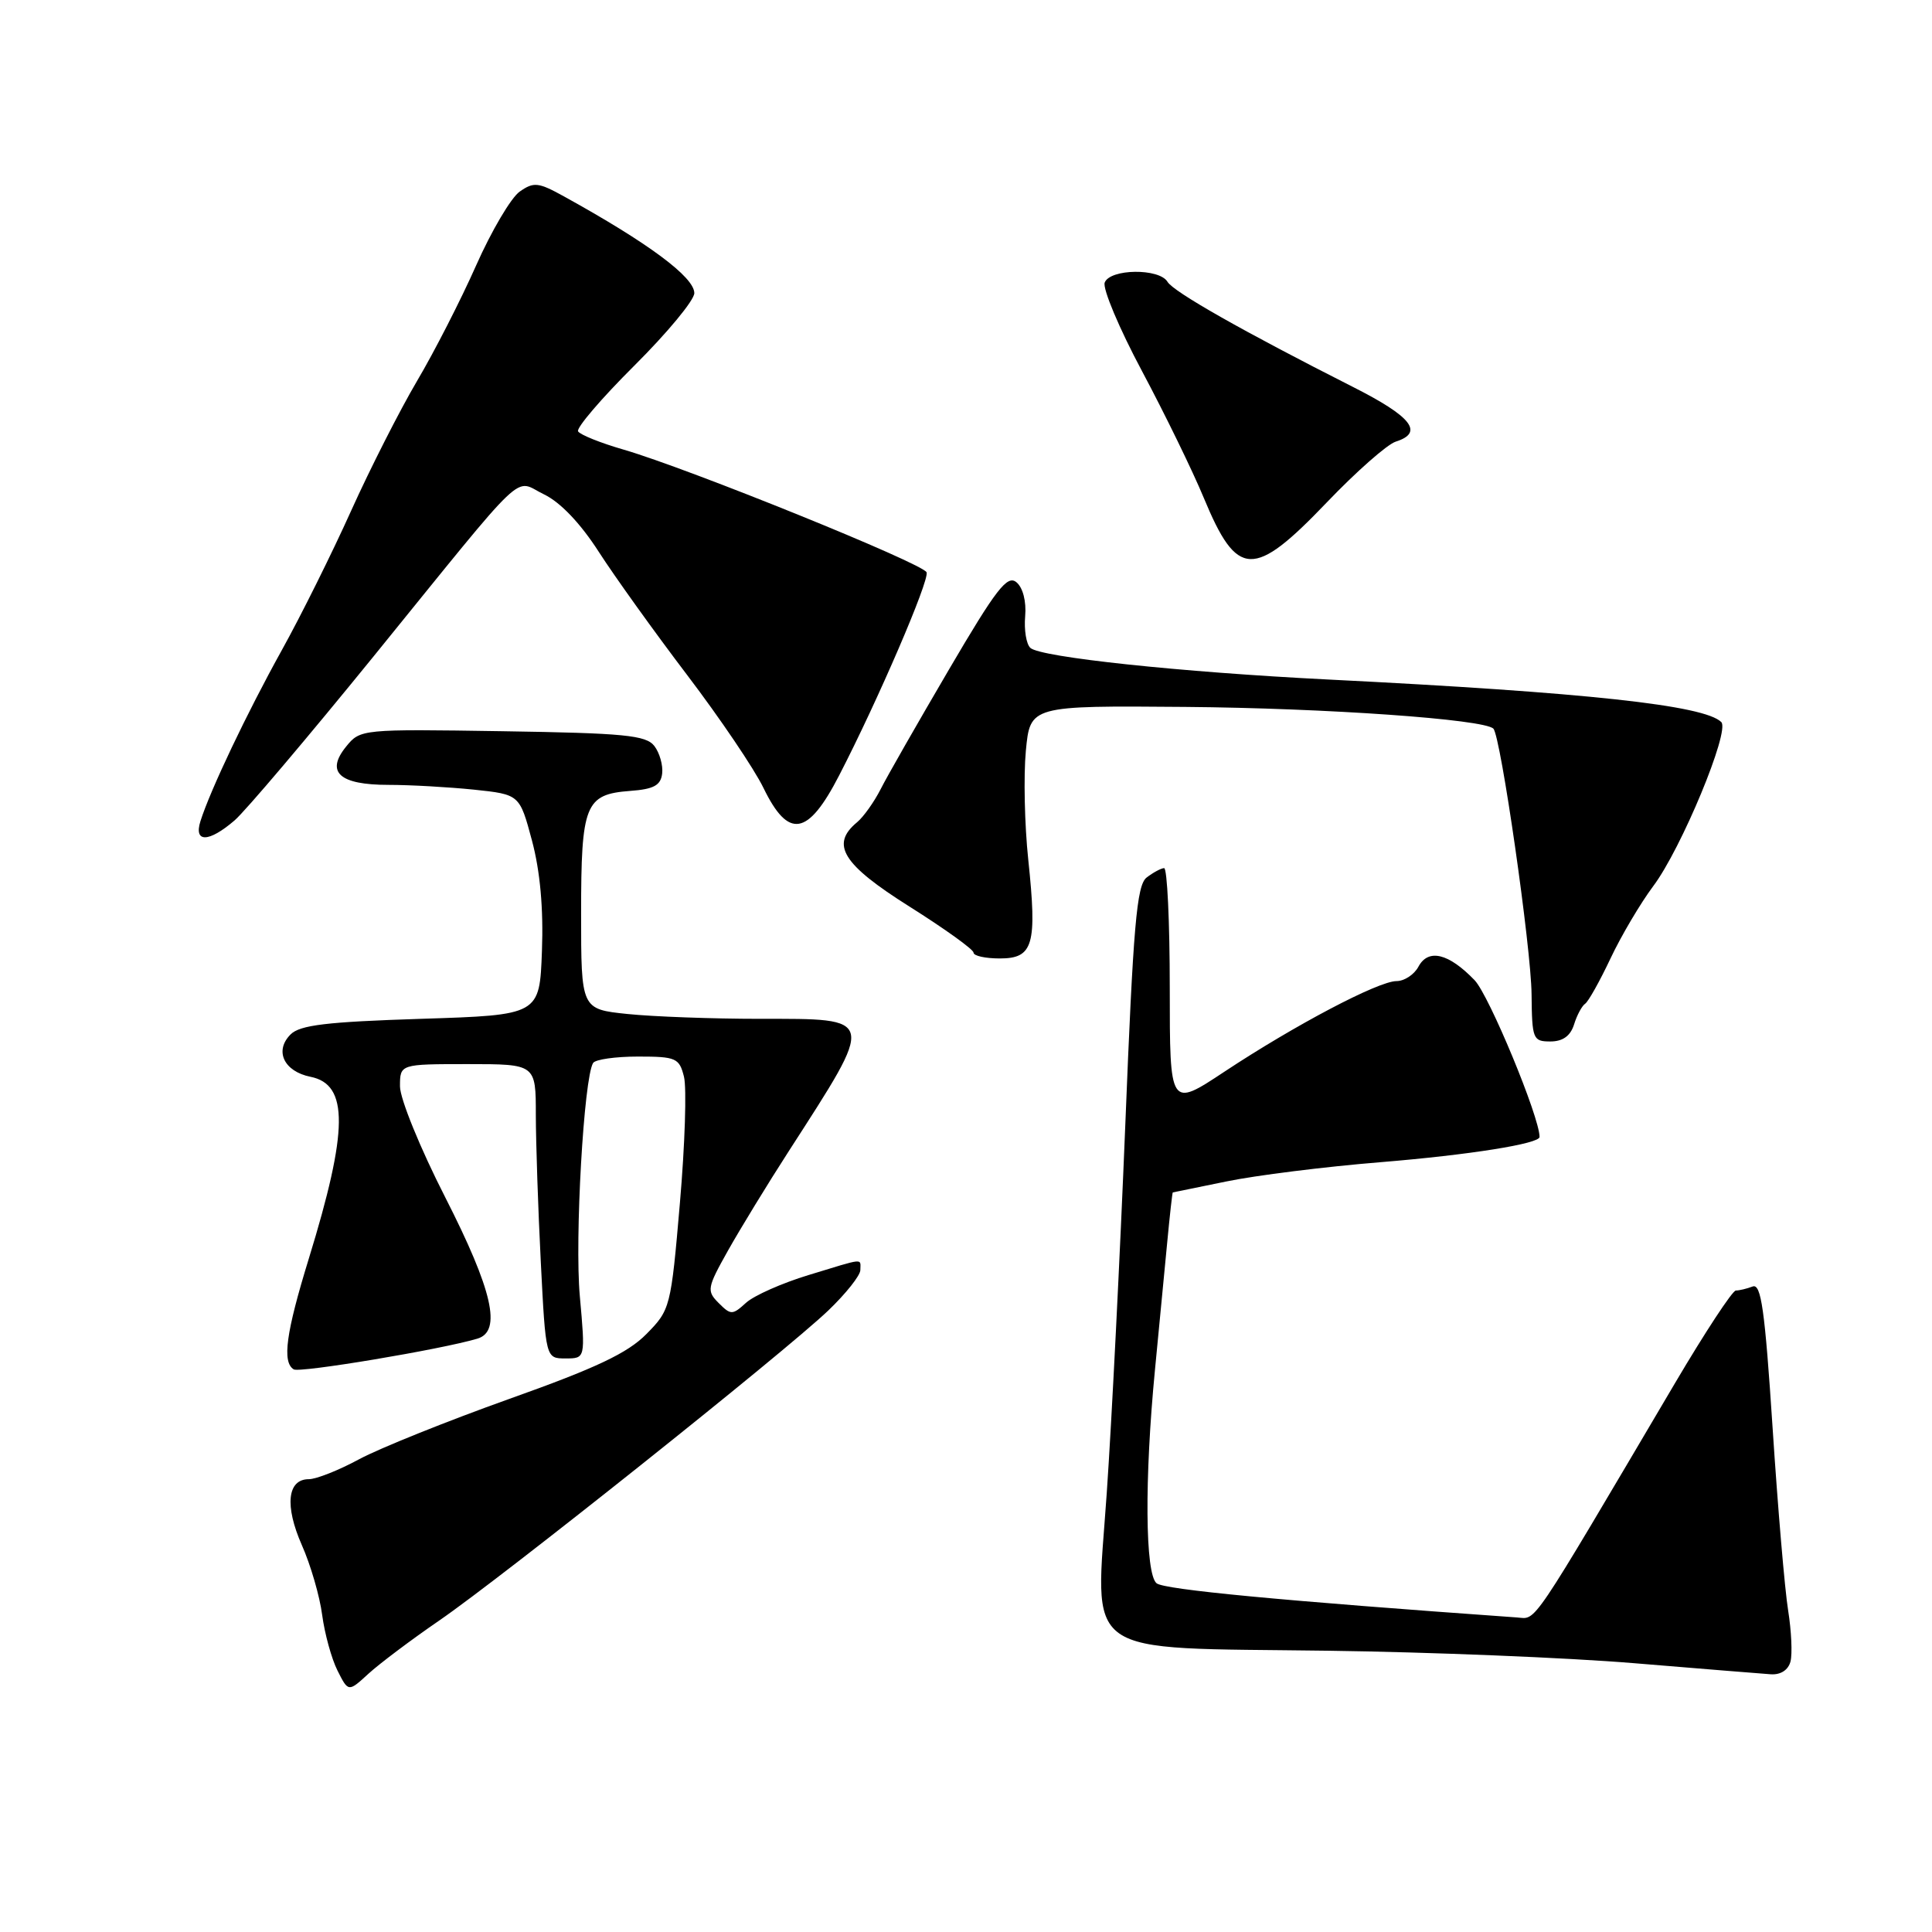 <?xml version="1.0" encoding="UTF-8" standalone="no"?>
<!DOCTYPE svg PUBLIC "-//W3C//DTD SVG 1.1//EN" "http://www.w3.org/Graphics/SVG/1.1/DTD/svg11.dtd" >
<svg xmlns="http://www.w3.org/2000/svg" xmlns:xlink="http://www.w3.org/1999/xlink" version="1.1" viewBox="0 0 256 256">
 <g >
 <path fill="currentColor"
d=" M 58.17 214.75 C 66.48 209.05 104.00 179.15 109.75 173.65 C 112.09 171.41 114.00 169.00 114.00 168.29 C 114.00 166.71 114.72 166.64 107.14 168.95 C 103.65 170.01 99.92 171.66 98.86 172.62 C 97.05 174.27 96.84 174.27 95.23 172.66 C 93.62 171.05 93.69 170.65 96.45 165.73 C 98.07 162.85 101.70 156.90 104.54 152.50 C 116.08 134.59 116.16 135.00 100.68 135.00 C 94.42 135.00 86.53 134.71 83.15 134.36 C 77.00 133.72 77.00 133.72 77.00 121.05 C 77.00 106.58 77.53 105.25 83.50 104.80 C 86.63 104.57 87.55 104.07 87.74 102.50 C 87.87 101.40 87.40 99.75 86.70 98.84 C 85.59 97.42 82.72 97.14 66.58 96.89 C 47.90 96.60 47.73 96.62 45.86 98.93 C 43.11 102.32 44.97 104.00 51.48 104.00 C 54.35 104.00 59.44 104.29 62.78 104.63 C 68.85 105.27 68.85 105.27 70.49 111.38 C 71.57 115.43 72.02 120.38 71.81 126.00 C 71.50 134.50 71.50 134.50 55.78 135.00 C 43.30 135.40 39.74 135.82 38.50 137.07 C 36.33 139.24 37.62 141.97 41.14 142.68 C 46.22 143.69 46.16 149.74 40.92 166.77 C 37.89 176.62 37.36 180.49 38.92 181.45 C 39.71 181.94 58.41 178.82 63.25 177.38 C 66.52 176.42 65.28 170.99 59.00 158.66 C 55.68 152.16 53.00 145.58 53.00 143.95 C 53.00 141.00 53.00 141.00 62.00 141.00 C 71.00 141.00 71.00 141.00 71.00 147.75 C 71.01 151.46 71.30 160.24 71.66 167.25 C 72.31 180.00 72.31 180.00 74.94 180.00 C 77.57 180.00 77.57 180.00 76.83 171.75 C 76.14 164.17 77.36 142.84 78.59 140.85 C 78.88 140.38 81.56 140.00 84.54 140.00 C 89.58 140.00 90.01 140.19 90.63 142.67 C 91.00 144.14 90.76 151.68 90.09 159.42 C 88.90 173.26 88.82 173.56 85.65 176.77 C 83.17 179.29 78.99 181.27 67.46 185.37 C 59.23 188.31 50.30 191.90 47.60 193.35 C 44.91 194.81 41.90 196.00 40.92 196.00 C 38.07 196.00 37.70 199.52 39.99 204.72 C 41.16 207.35 42.37 211.52 42.69 214.00 C 43.02 216.47 43.93 219.79 44.72 221.36 C 46.16 224.22 46.16 224.22 48.83 221.77 C 50.30 220.43 54.50 217.27 58.17 214.75 Z  M 237.25 220.16 C 237.51 219.14 237.37 216.11 236.94 213.41 C 236.50 210.71 235.57 199.82 234.88 189.22 C 233.85 173.51 233.36 170.03 232.23 170.47 C 231.46 170.76 230.47 171.00 230.01 171.00 C 229.56 171.00 225.94 176.51 221.96 183.25 C 202.43 216.34 203.67 214.51 200.99 214.32 C 169.72 212.10 154.26 210.63 153.25 209.79 C 151.73 208.53 151.64 195.97 153.04 181.50 C 153.57 176.00 154.30 168.46 154.65 164.75 C 155.00 161.04 155.34 158.00 155.40 158.00 C 155.45 158.00 158.65 157.34 162.50 156.55 C 166.35 155.75 175.57 154.59 183.00 153.99 C 194.70 153.03 204.00 151.55 204.00 150.65 C 204.00 148.02 197.32 131.90 195.40 129.89 C 191.96 126.31 189.26 125.65 187.95 128.09 C 187.39 129.14 186.08 130.00 185.05 130.00 C 182.64 130.00 171.58 135.83 162.25 142.00 C 155.00 146.80 155.00 146.80 155.00 130.90 C 155.00 122.16 154.66 115.01 154.25 115.03 C 153.84 115.05 152.80 115.61 151.93 116.28 C 150.62 117.30 150.16 122.62 149.11 149.00 C 148.41 166.32 147.31 188.30 146.65 197.84 C 145.13 219.99 142.73 218.28 176.00 218.73 C 189.47 218.91 207.70 219.65 216.50 220.38 C 225.30 221.11 233.46 221.77 234.63 221.85 C 235.95 221.94 236.95 221.29 237.25 220.16 Z  M 208.57 135.75 C 208.95 134.51 209.62 133.28 210.04 133.00 C 210.46 132.72 211.97 130.03 213.40 127.00 C 214.83 123.97 217.38 119.67 219.06 117.42 C 222.76 112.51 229.26 96.86 228.08 95.68 C 225.85 93.45 210.22 91.75 176.00 90.04 C 156.41 89.06 137.88 87.09 136.53 85.85 C 135.99 85.36 135.68 83.47 135.84 81.65 C 136.01 79.68 135.54 77.86 134.68 77.15 C 133.47 76.14 132.00 78.04 125.74 88.72 C 121.62 95.75 117.54 102.88 116.69 104.57 C 115.83 106.26 114.43 108.23 113.57 108.95 C 110.00 111.90 111.63 114.53 120.50 120.12 C 125.17 123.06 129.00 125.81 129.00 126.23 C 129.00 126.66 130.57 127.00 132.48 127.00 C 136.92 127.00 137.44 125.21 136.25 113.91 C 135.76 109.29 135.62 102.80 135.93 99.50 C 136.50 93.50 136.50 93.50 157.04 93.67 C 175.72 93.83 196.63 95.30 197.88 96.55 C 198.85 97.52 202.89 125.60 202.94 131.75 C 203.00 137.69 203.12 138.00 205.43 138.00 C 207.08 138.00 208.09 137.27 208.57 135.75 Z  M 31.08 108.71 C 32.49 107.50 40.77 97.72 49.48 87.00 C 70.40 61.22 67.96 63.54 72.09 65.51 C 74.24 66.54 76.92 69.35 79.34 73.12 C 81.46 76.41 86.73 83.76 91.07 89.47 C 95.40 95.17 99.95 101.89 101.17 104.42 C 104.48 111.22 107.05 110.79 111.19 102.75 C 116.33 92.80 123.15 76.95 122.78 75.84 C 122.40 74.70 91.24 62.08 82.64 59.58 C 79.59 58.70 76.88 57.61 76.60 57.16 C 76.33 56.72 79.68 52.80 84.05 48.45 C 88.42 44.10 92.00 39.78 92.00 38.84 C 92.00 36.72 85.90 32.19 74.72 26.02 C 71.34 24.15 70.72 24.08 68.86 25.39 C 67.72 26.19 65.12 30.59 63.09 35.17 C 61.06 39.75 57.53 46.65 55.25 50.50 C 52.98 54.35 49.05 62.08 46.53 67.67 C 44.01 73.27 39.87 81.60 37.33 86.17 C 32.71 94.50 27.87 104.67 26.56 108.81 C 25.65 111.69 27.66 111.65 31.08 108.71 Z  M 175.79 66.59 C 179.69 62.51 183.81 58.88 184.94 58.52 C 188.72 57.32 187.07 55.21 179.25 51.26 C 164.77 43.93 155.50 38.68 154.70 37.34 C 153.61 35.52 147.09 35.60 146.38 37.44 C 146.08 38.24 148.30 43.52 151.33 49.19 C 154.35 54.86 158.04 62.42 159.52 66.00 C 163.94 76.64 166.10 76.71 175.79 66.59 Z "/>
</g>
</svg>